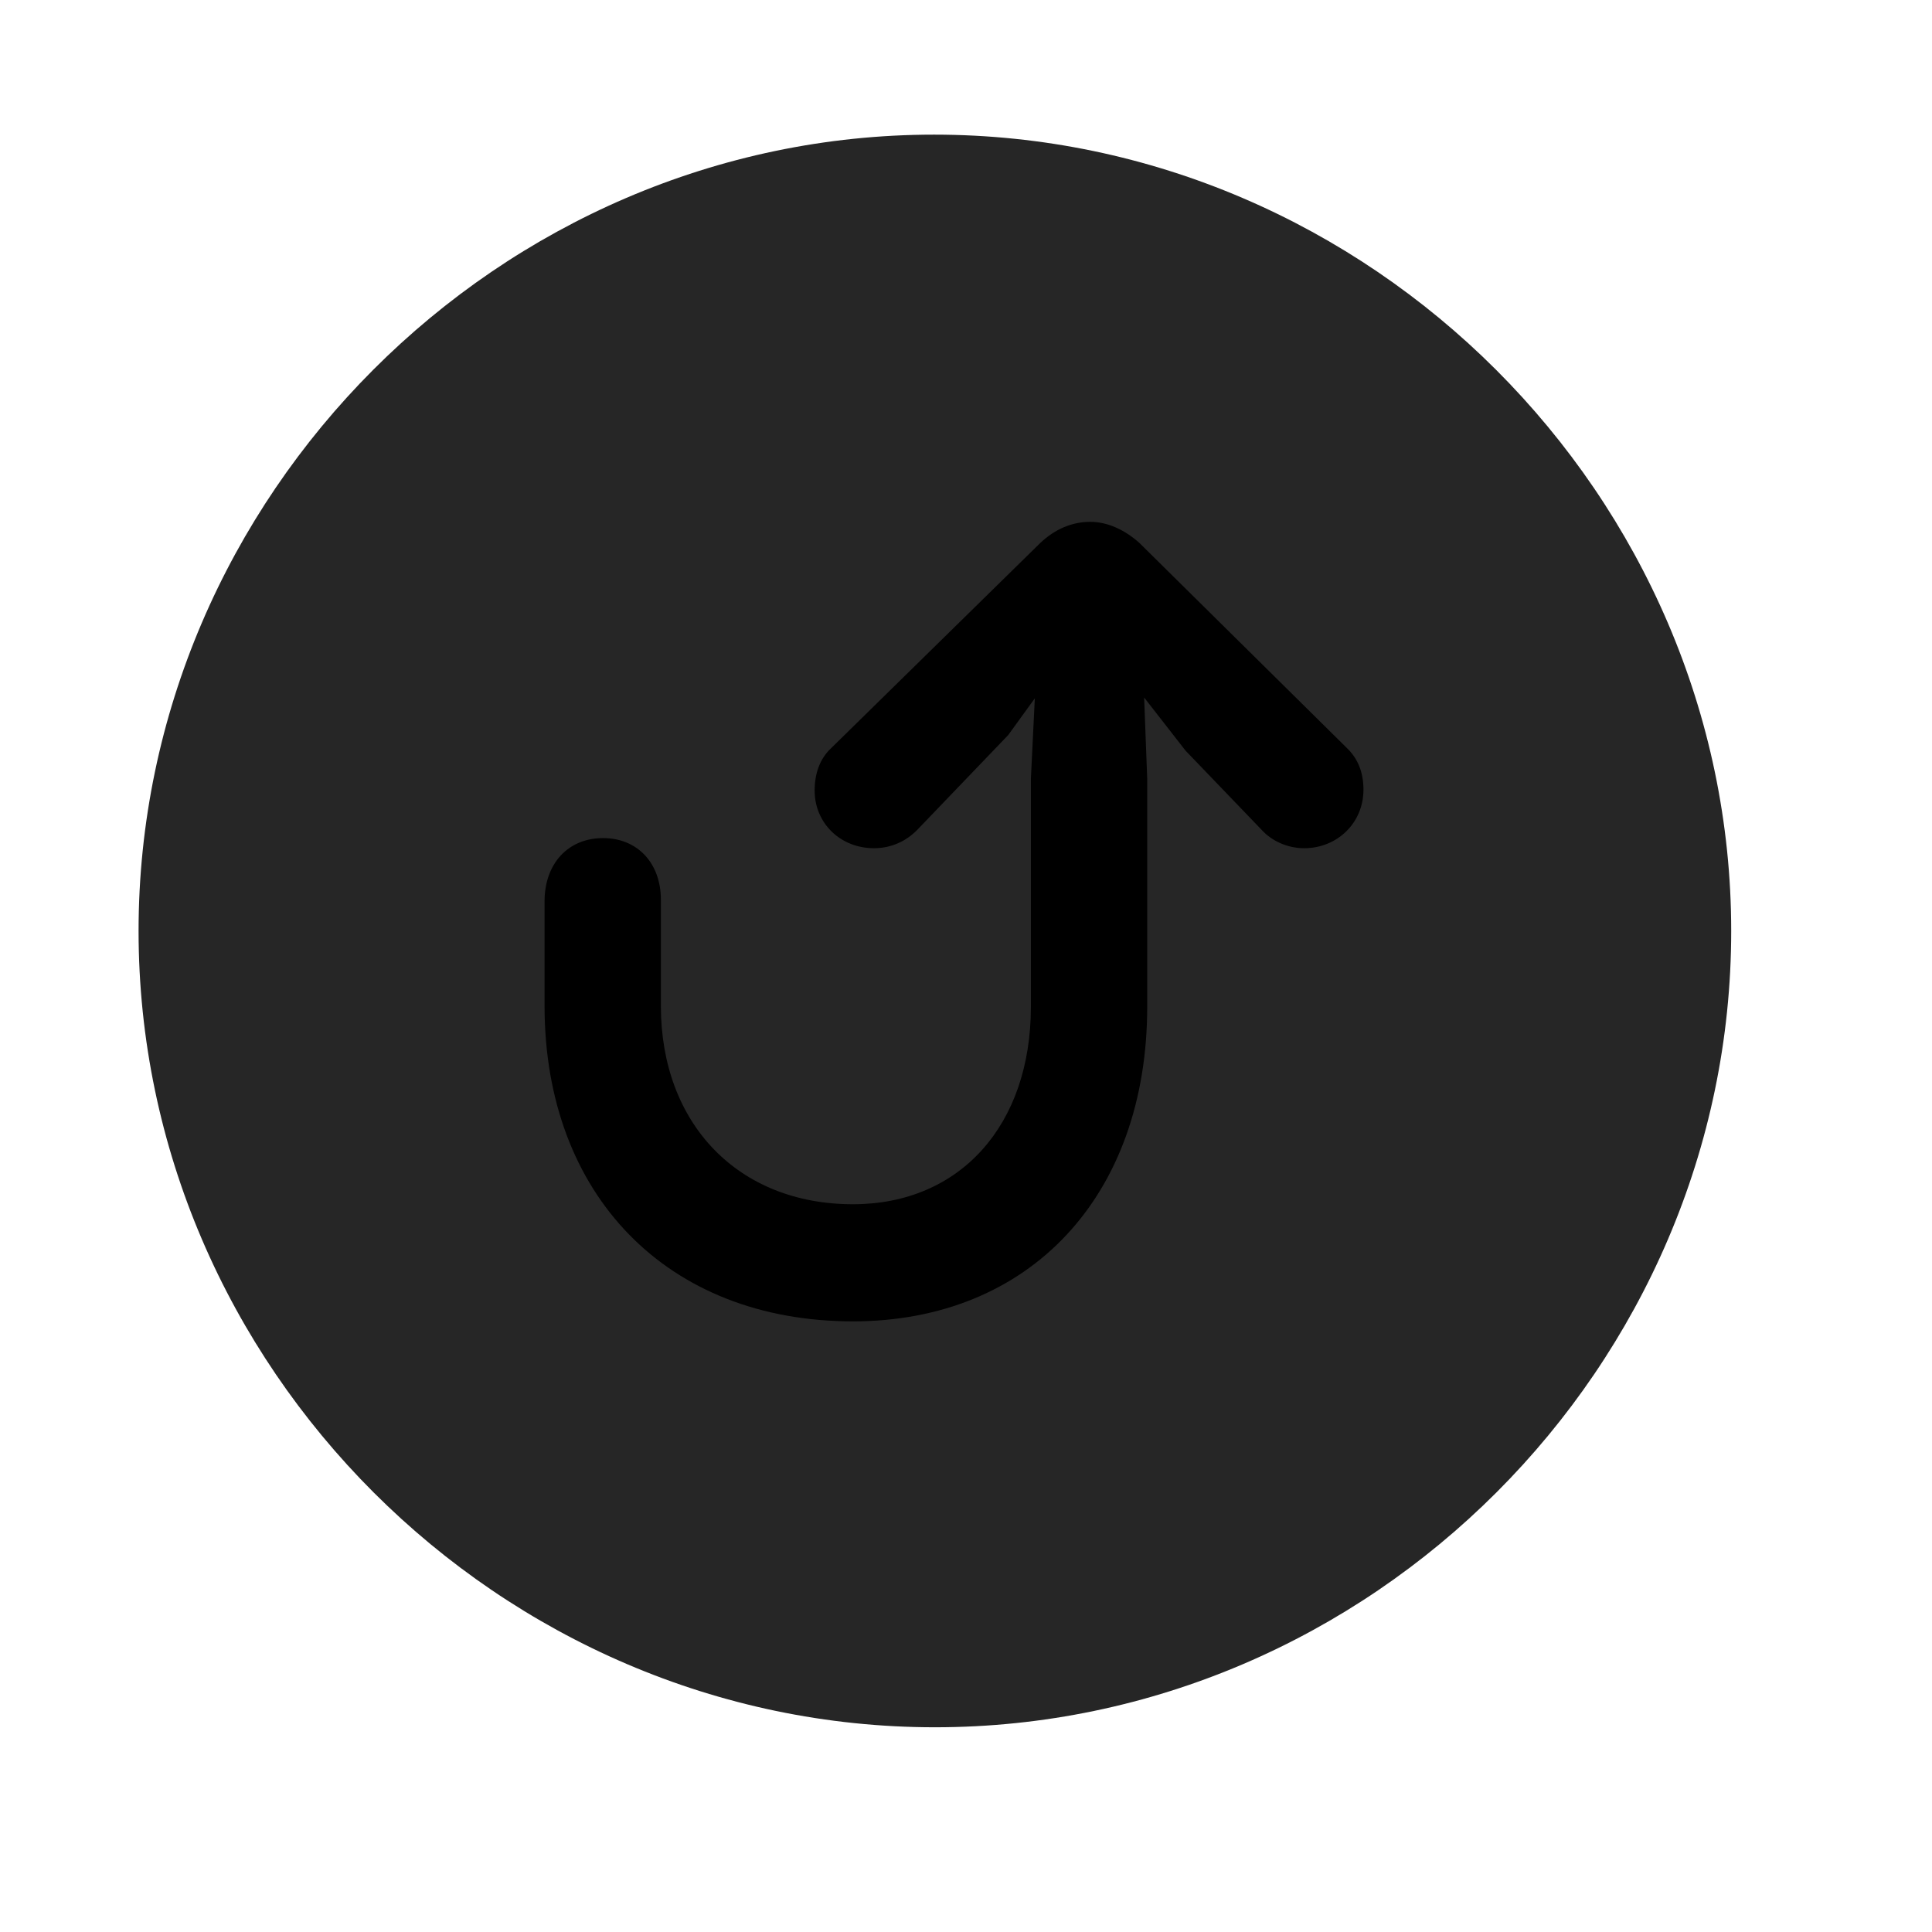 <svg width="29" height="29" viewBox="0 0 29 29" fill="currentColor" xmlns="http://www.w3.org/2000/svg">
<g clip-path="url(#clip0_2207_37448)">
<path d="M14.033 25.927C20.572 25.927 25.986 20.513 25.986 13.974C25.986 7.447 20.56 2.021 14.021 2.021C7.494 2.021 2.08 7.447 2.08 13.974C2.08 20.513 7.506 25.927 14.033 25.927Z" fill="currentColor" fill-opacity="0.85"/>
<path d="M12.803 19.834C10.013 19.834 8.174 17.935 8.174 15.099V13.529C8.174 12.966 8.525 12.58 9.052 12.58C9.568 12.58 9.92 12.955 9.92 13.505V15.099C9.92 16.869 11.08 18.076 12.803 18.076C14.408 18.076 15.474 16.892 15.474 15.111V11.689L15.533 10.482L15.134 11.033L13.763 12.462C13.599 12.627 13.377 12.732 13.119 12.732C12.615 12.732 12.228 12.357 12.228 11.865C12.228 11.607 12.31 11.384 12.474 11.232L15.615 8.15C15.838 7.939 16.095 7.833 16.365 7.833C16.623 7.833 16.881 7.951 17.103 8.15L20.209 11.22C20.384 11.384 20.466 11.595 20.466 11.853C20.466 12.357 20.068 12.732 19.576 12.732C19.33 12.732 19.095 12.627 18.943 12.462L17.795 11.267L17.174 10.47L17.22 11.689V15.111C17.22 17.947 15.463 19.834 12.803 19.834Z" fill="currentColor"/>
</g>
<defs>
<clipPath id="clip0_2207_37448">
<rect width="23.906" height="23.988" fill="currentColor" transform="translate(2.08 2.021)"/>
</clipPath>
</defs>
</svg>
